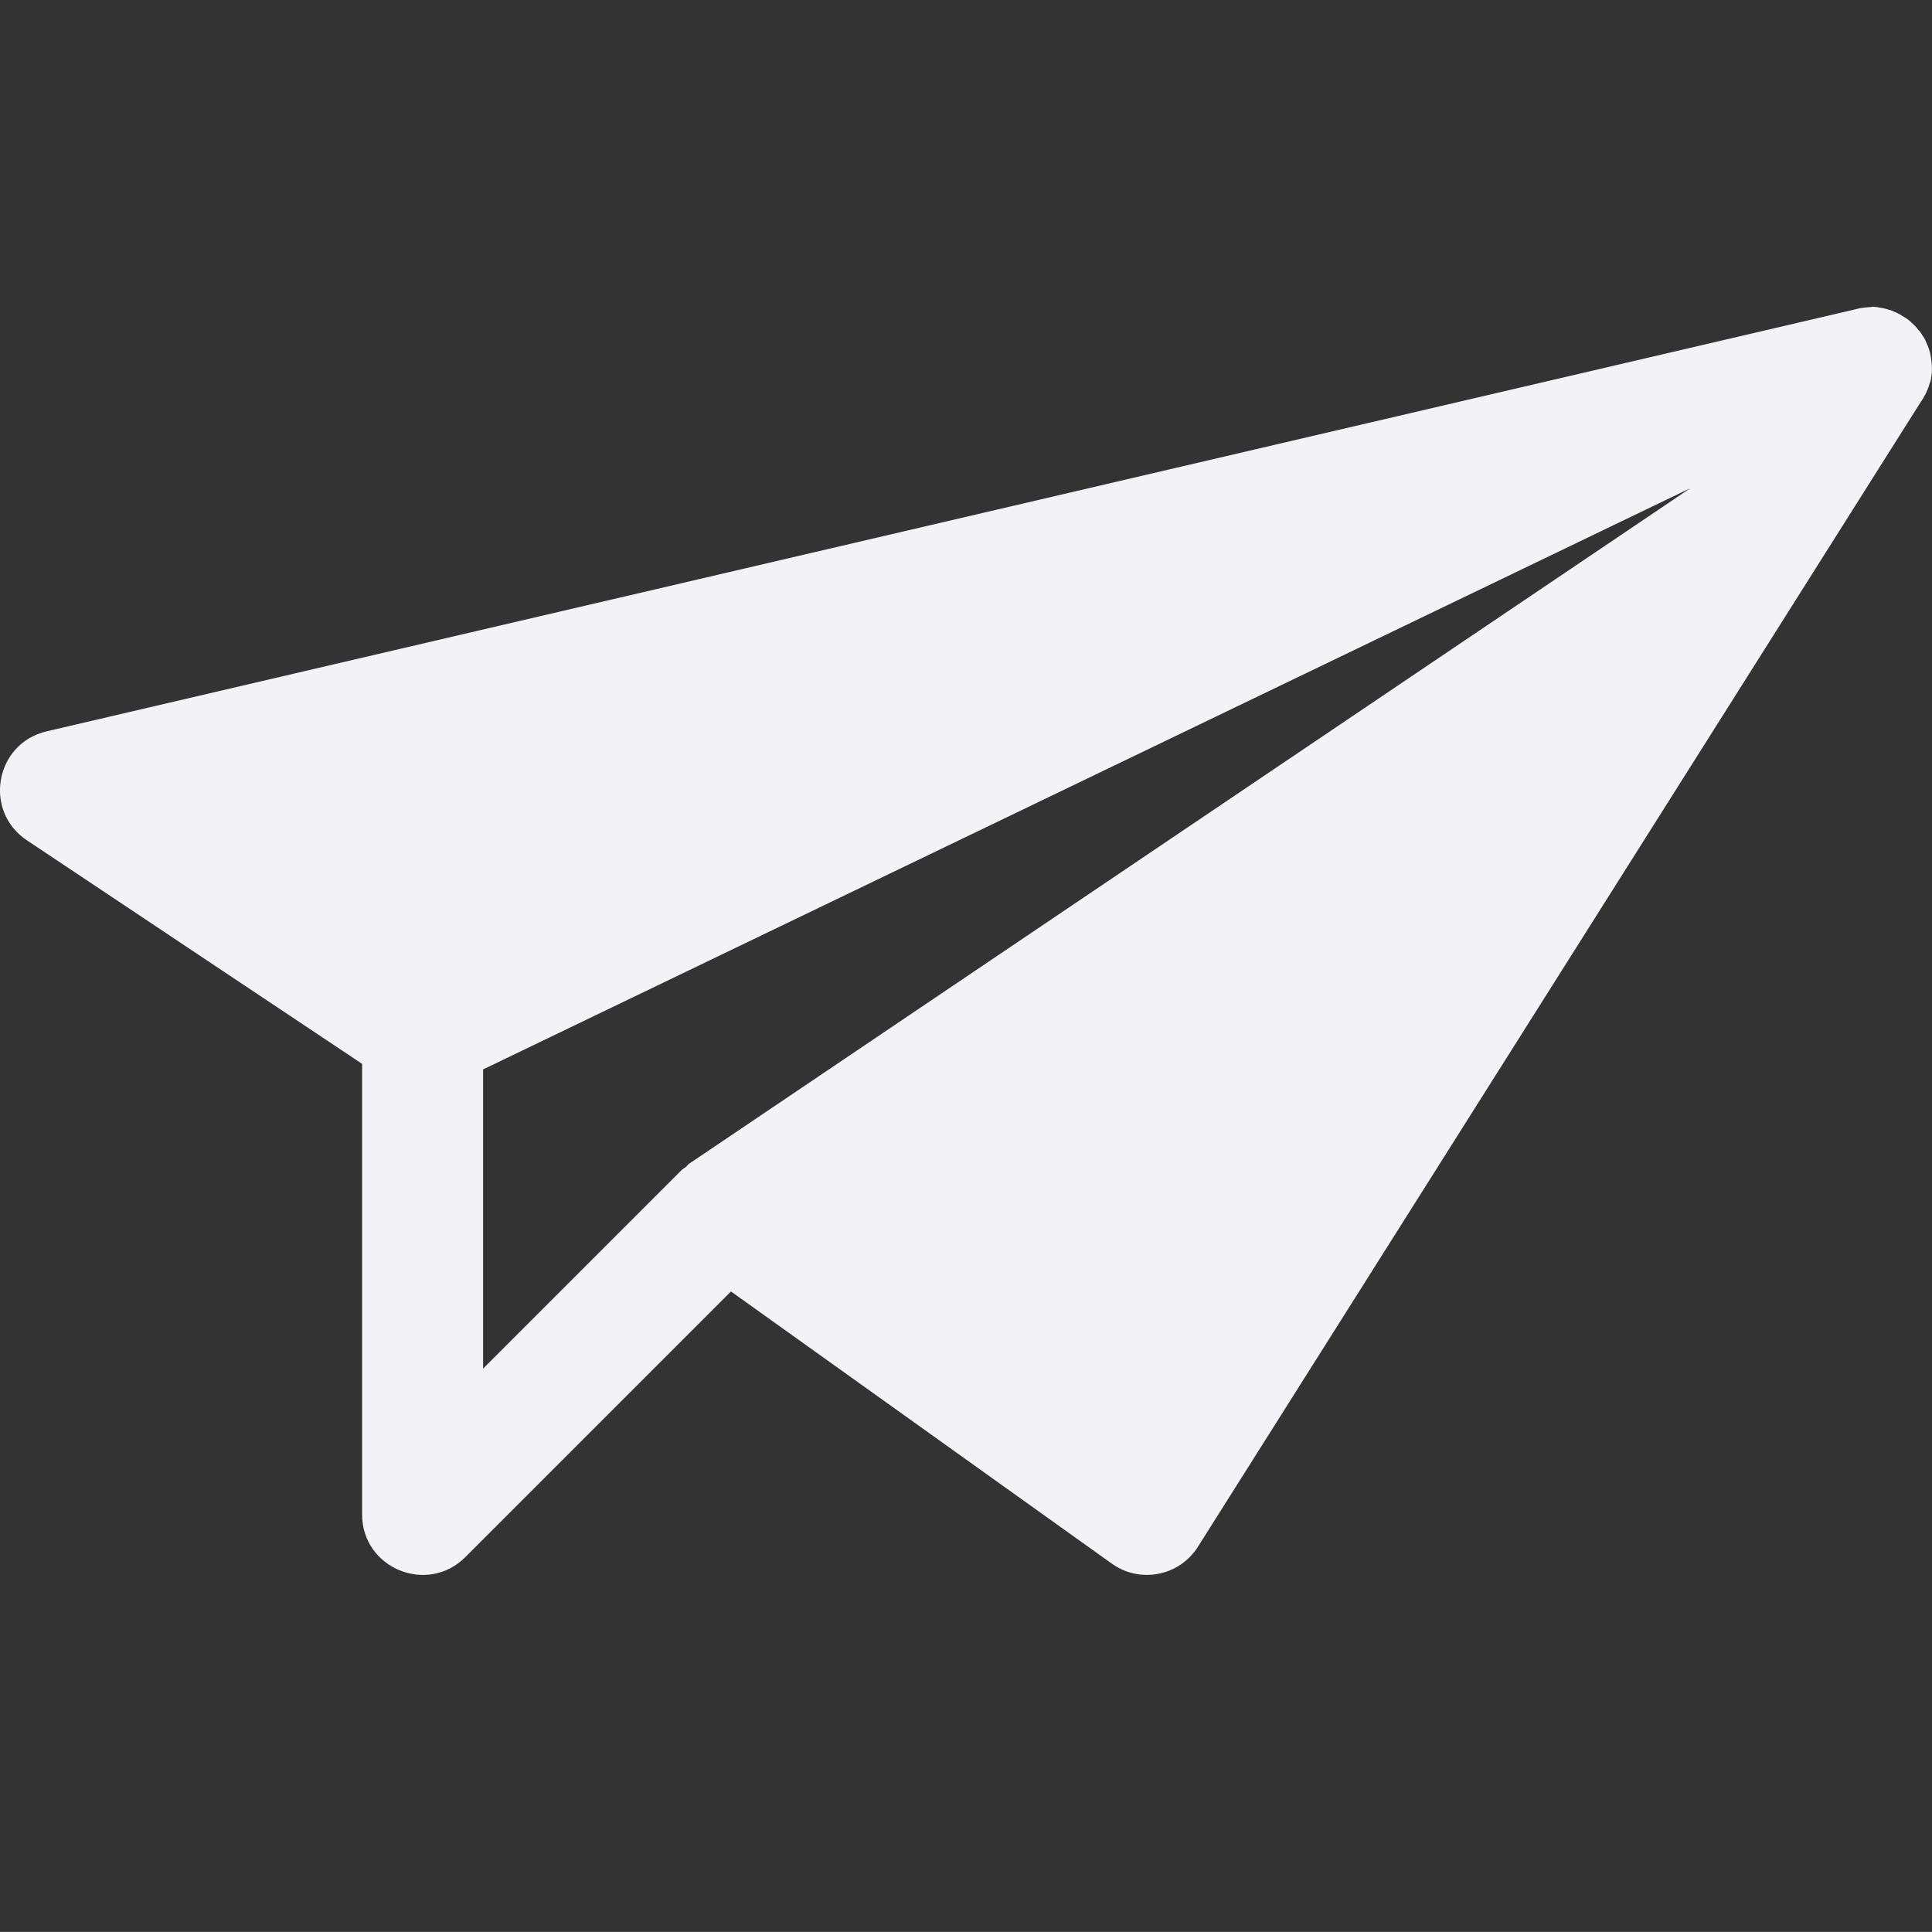 <svg id="svg7384" height="16" width="16.001" xmlns="http://www.w3.org/2000/svg">
  <rect width="100%" height="100%" fill="#333333" stroke="none"/>
  <path id="path3386" d="m407.5 482.497.002.002c-.012 0-.024.001-.035.002-.016.001-.033.003-.049.006-.005.001-.01.001-.016.002-.005.001-.01.003-.016.004-.011.002-.022.005-.033.008l-14.967 3.492c-.426.1-.527.659-.164.902l2.777 1.852v3.732c0.0.445.539.668.854.354l2.201-2.201 3.154 2.254c.233.167.559.104.713-.139l5.98-9.471c.007-.01.013-.019.019-.029.003-.004.005-.008.008-.012.006-.011.012-.022.018-.033.002-.004.004-.008.006-.012.005-.011.01-.022.014-.033.002-.005.004-.009.006-.014.004-.011.007-.022.01-.033.001-.005.005-.009.006-.014.001-.003.001-.005.002-.008.003-.014.005-.027.006-.041.002-.009.003-.018.004-.027 0-.003 0-.007 0-.01.001-.011 0-.021 0-.031-0-.011-.001-.022-.002-.033-.001-.016-.003-.033-.006-.049-.002-.012-.004-.024-.006-.035-.001-.005-.003-.009-.004-.014-.004-.016-.01-.032-.016-.047-.004-.011-.009-.022-.014-.033-.002-.005-.004-.009-.006-.014-.005-.011-.011-.021-.018-.031-.003-.004-.005-.008-.008-.012-.006-.01-.013-.02-.019-.029-.003-.004-.009-.008-.012-.012-.01-.013-.019-.025-.031-.037-.008-.009-.019-.017-.027-.025l-.01-.01c-.011-.01-.023-.019-.035-.027-.001-.001-.003-.001-.004-.002-.01-.007-.021-.013-.031-.019-.004-.003-.008-.005-.012-.008-.01-.006-.021-.011-.031-.016-.005-.002-.009-.004-.014-.006-.011-.005-.022-.01-.033-.014-.005-.001-.009-.003-.014-.004-.012-.004-.023-.007-.035-.01-.01-.002-.019-.004-.029-.006-.026-.005-.052-.009-.078-.01-.002-0-.004-0-.006 0zm-1.5 1.502-8.297 5.598c-.008.006-.012.015-.019.021-.012.011-.025.015-.037.027l-1.646 1.646v-2.478z" fill="#f2f2f7" transform="translate(-392 -479.956)"/>
</svg>

